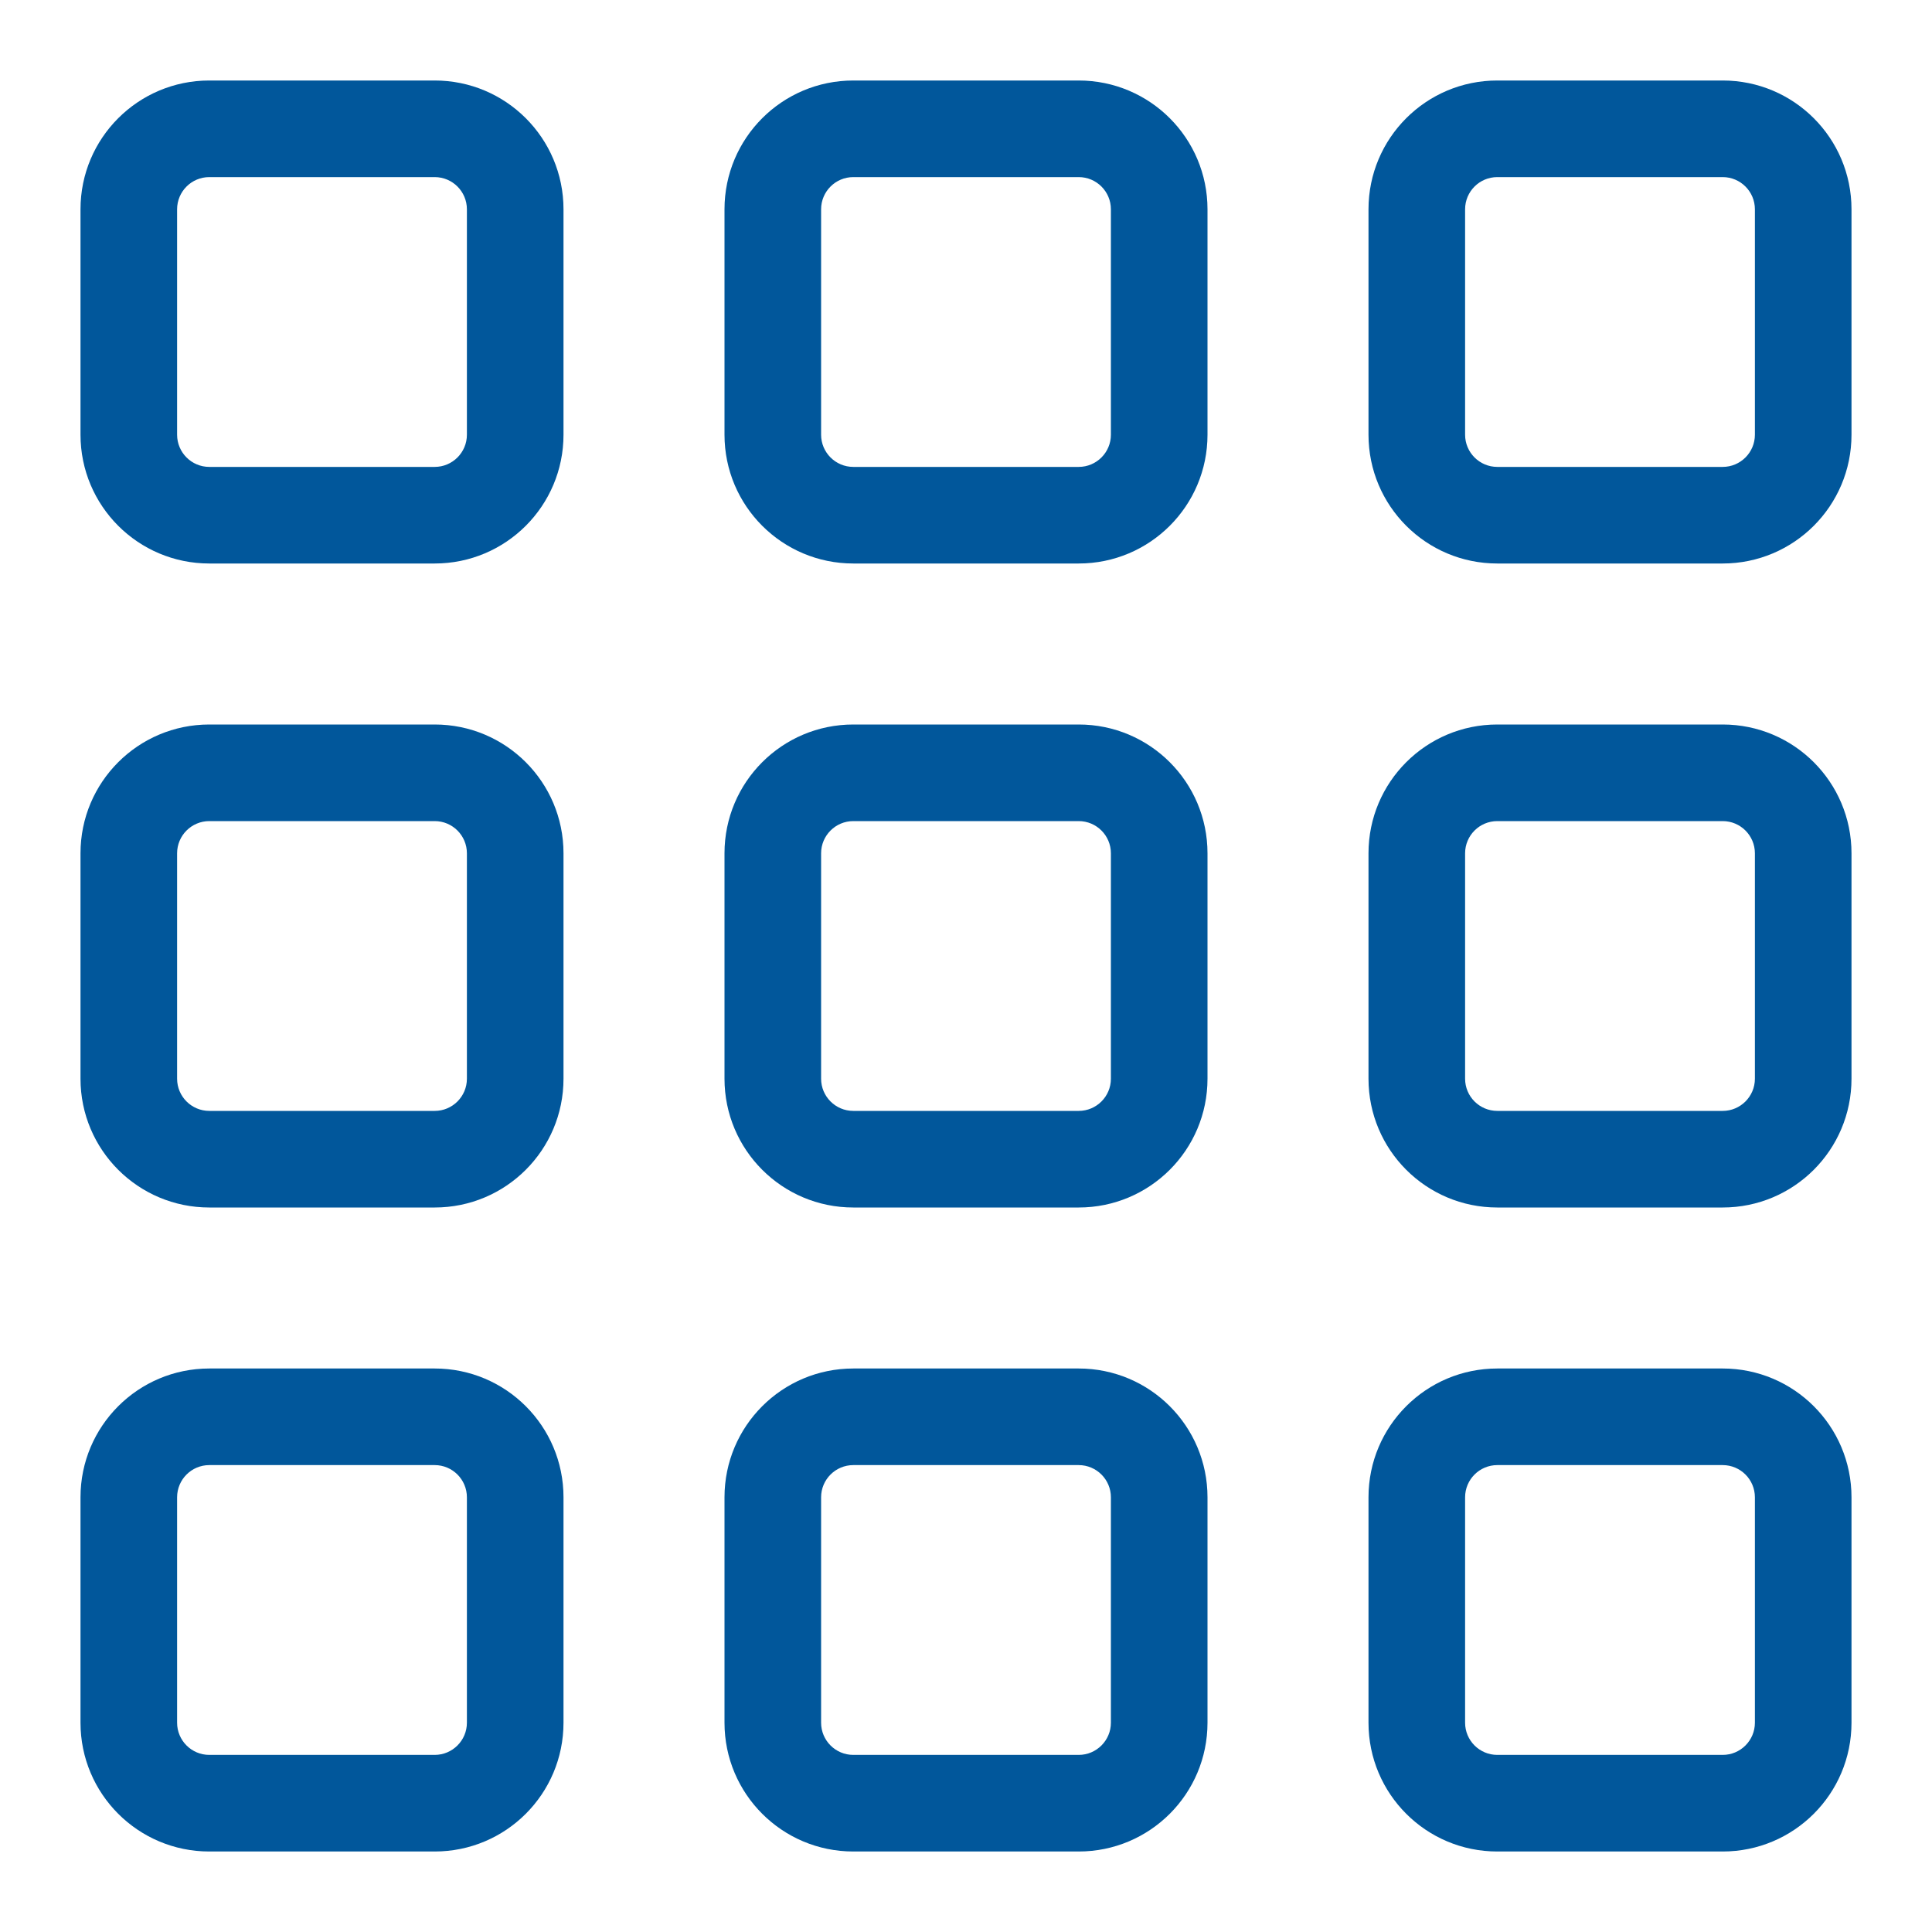 <svg width="30" height="30" viewBox="0 0 30 30" fill="none" xmlns="http://www.w3.org/2000/svg">
<path fill-rule="evenodd" clip-rule="evenodd" d="M6.75 2.75H3.25C2.974 2.75 2.75 2.974 2.75 3.25V6.75C2.75 7.026 2.974 7.25 3.25 7.25H6.75C7.026 7.25 7.25 7.026 7.25 6.75V3.25C7.25 2.974 7.026 2.75 6.75 2.75ZM3.25 1.25C2.145 1.25 1.25 2.145 1.25 3.25V6.75C1.25 7.855 2.145 8.75 3.25 8.75H6.75C7.855 8.75 8.75 7.855 8.75 6.75V3.25C8.75 2.145 7.855 1.25 6.75 1.25H3.25Z" fill="#01579B"/>
<path fill-rule="evenodd" clip-rule="evenodd" d="M16.75 2.75H13.25C12.974 2.75 12.75 2.974 12.75 3.25V6.75C12.75 7.026 12.974 7.25 13.25 7.25H16.75C17.026 7.25 17.25 7.026 17.25 6.75V3.25C17.25 2.974 17.026 2.75 16.75 2.75ZM13.25 1.25C12.145 1.25 11.25 2.145 11.25 3.25V6.75C11.25 7.855 12.145 8.75 13.25 8.75H16.75C17.855 8.75 18.75 7.855 18.75 6.75V3.25C18.75 2.145 17.855 1.25 16.75 1.25H13.25Z" fill="#01579B"/>
<path fill-rule="evenodd" clip-rule="evenodd" d="M26.75 2.75H23.25C22.974 2.75 22.75 2.974 22.75 3.25V6.75C22.75 7.026 22.974 7.25 23.25 7.25H26.75C27.026 7.25 27.25 7.026 27.25 6.75V3.25C27.25 2.974 27.026 2.75 26.75 2.75ZM23.25 1.25C22.145 1.25 21.25 2.145 21.25 3.25V6.75C21.25 7.855 22.145 8.75 23.25 8.75H26.75C27.855 8.75 28.75 7.855 28.75 6.75V3.25C28.75 2.145 27.855 1.25 26.75 1.25H23.25Z" fill="#01579B"/>
<path fill-rule="evenodd" clip-rule="evenodd" d="M6.75 12.75H3.25C2.974 12.75 2.75 12.974 2.75 13.25V16.75C2.75 17.026 2.974 17.25 3.25 17.25H6.75C7.026 17.25 7.25 17.026 7.25 16.75V13.25C7.25 12.974 7.026 12.75 6.75 12.75ZM3.25 11.25C2.145 11.25 1.25 12.145 1.25 13.25V16.75C1.25 17.855 2.145 18.75 3.25 18.75H6.75C7.855 18.75 8.75 17.855 8.75 16.75V13.25C8.75 12.145 7.855 11.25 6.75 11.25H3.25Z" fill="#01579B"/>
<path fill-rule="evenodd" clip-rule="evenodd" d="M6.75 22.75H3.25C2.974 22.75 2.75 22.974 2.75 23.25V26.75C2.75 27.026 2.974 27.25 3.25 27.25H6.75C7.026 27.25 7.25 27.026 7.25 26.75V23.25C7.25 22.974 7.026 22.75 6.75 22.75ZM3.25 21.25C2.145 21.25 1.25 22.145 1.25 23.25V26.75C1.25 27.855 2.145 28.75 3.25 28.75H6.75C7.855 28.75 8.75 27.855 8.75 26.75V23.25C8.75 22.145 7.855 21.25 6.75 21.25H3.25Z" fill="#01579B"/>
<path fill-rule="evenodd" clip-rule="evenodd" d="M16.75 12.75H13.25C12.974 12.75 12.75 12.974 12.75 13.25V16.75C12.75 17.026 12.974 17.25 13.25 17.25H16.75C17.026 17.25 17.25 17.026 17.25 16.75V13.25C17.25 12.974 17.026 12.75 16.75 12.75ZM13.25 11.25C12.145 11.25 11.25 12.145 11.25 13.25V16.75C11.25 17.855 12.145 18.75 13.25 18.75H16.75C17.855 18.75 18.75 17.855 18.75 16.75V13.25C18.75 12.145 17.855 11.25 16.75 11.25H13.25Z" fill="#01579B"/>
<path fill-rule="evenodd" clip-rule="evenodd" d="M16.75 22.75H13.25C12.974 22.75 12.75 22.974 12.75 23.25V26.75C12.75 27.026 12.974 27.25 13.25 27.25H16.75C17.026 27.25 17.25 27.026 17.25 26.75V23.25C17.25 22.974 17.026 22.75 16.75 22.75ZM13.25 21.25C12.145 21.25 11.25 22.145 11.25 23.25V26.75C11.25 27.855 12.145 28.75 13.25 28.75H16.75C17.855 28.75 18.75 27.855 18.75 26.75V23.25C18.75 22.145 17.855 21.25 16.75 21.25H13.25Z" fill="#01579B"/>
<path fill-rule="evenodd" clip-rule="evenodd" d="M26.75 12.75H23.25C22.974 12.75 22.75 12.974 22.75 13.25V16.75C22.75 17.026 22.974 17.25 23.25 17.25H26.75C27.026 17.25 27.25 17.026 27.25 16.75V13.25C27.25 12.974 27.026 12.75 26.75 12.75ZM23.25 11.25C22.145 11.25 21.25 12.145 21.25 13.25V16.75C21.25 17.855 22.145 18.75 23.25 18.75H26.75C27.855 18.75 28.75 17.855 28.75 16.75V13.25C28.75 12.145 27.855 11.25 26.75 11.25H23.25Z" fill="#01579B"/>
<path fill-rule="evenodd" clip-rule="evenodd" d="M26.75 22.75H23.25C22.974 22.75 22.75 22.974 22.75 23.25V26.75C22.75 27.026 22.974 27.25 23.25 27.25H26.75C27.026 27.25 27.25 27.026 27.25 26.75V23.25C27.25 22.974 27.026 22.75 26.75 22.75ZM23.25 21.25C22.145 21.25 21.25 22.145 21.25 23.25V26.75C21.25 27.855 22.145 28.75 23.25 28.75H26.75C27.855 28.75 28.75 27.855 28.75 26.75V23.25C28.75 22.145 27.855 21.25 26.75 21.25H23.25Z" fill="#01579B"/>
</svg>
